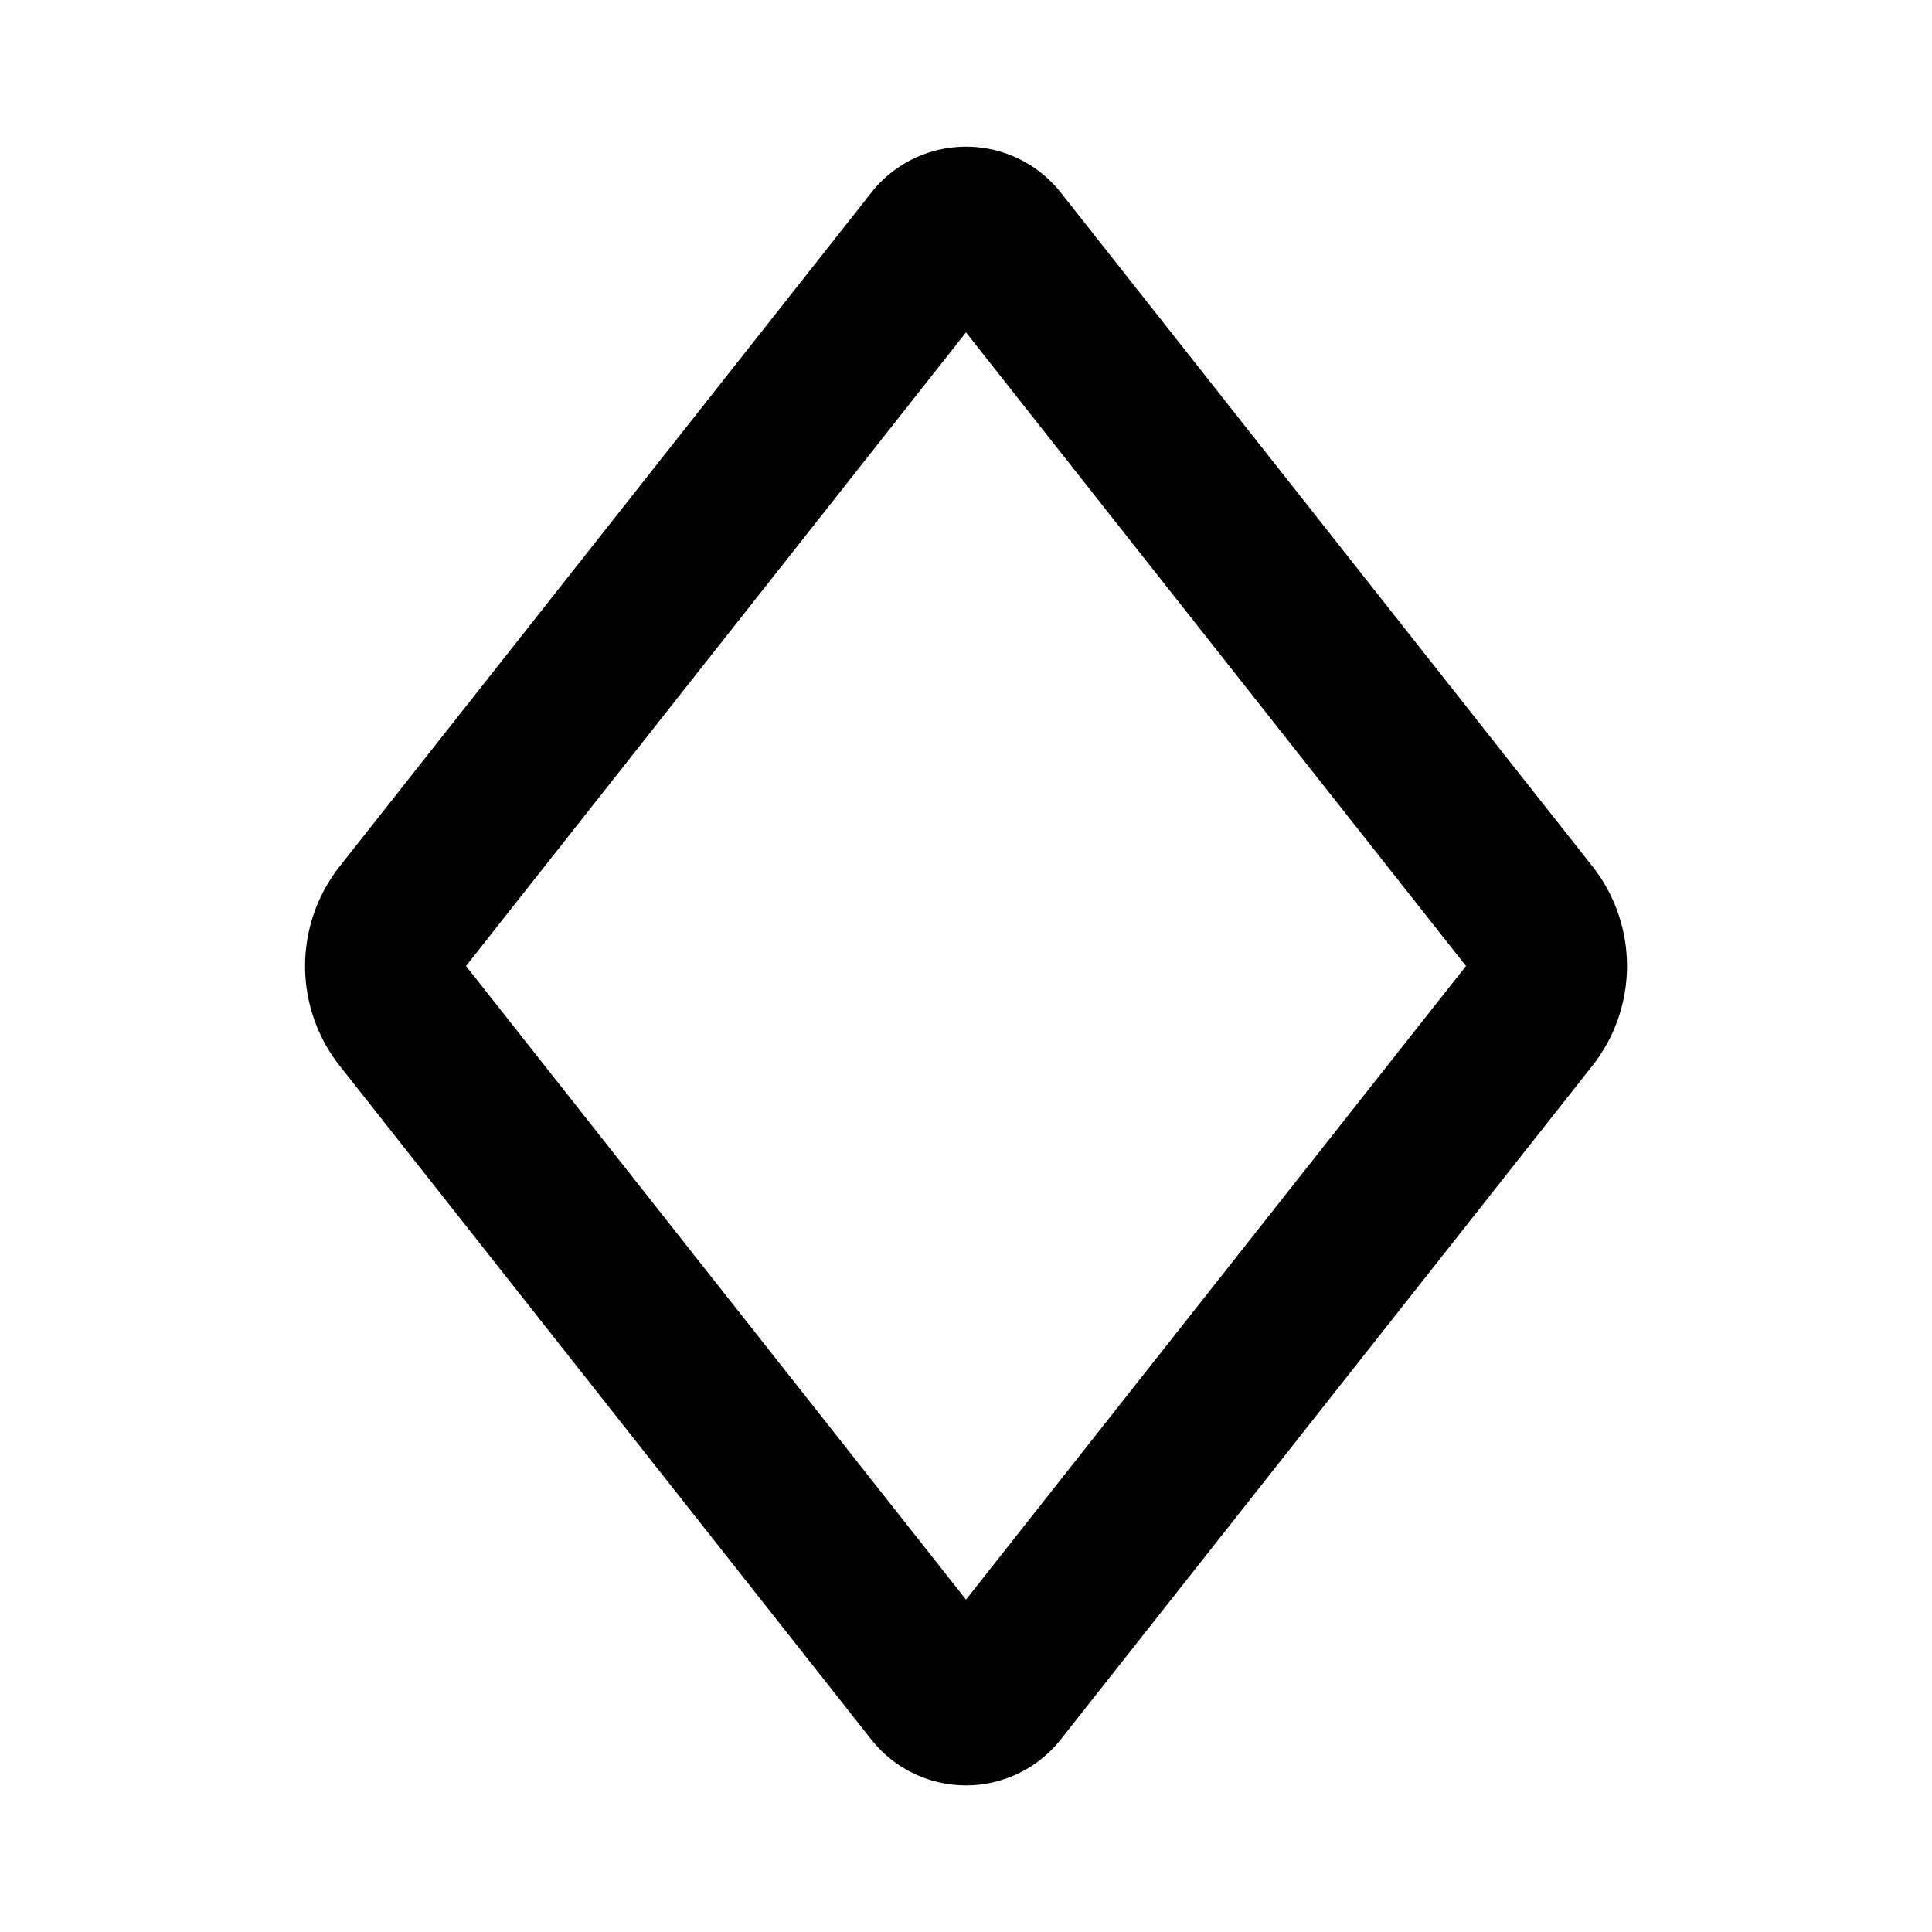 <svg xmlns="http://www.w3.org/2000/svg" width="1em" height="1em" viewBox="0 0 24 24"><g fill="none" fill-rule="evenodd"><path d="m12.593 23.258l-.011.002l-.071.035l-.02.004l-.014-.004l-.071-.035q-.016-.005-.024.005l-.004.01l-.017.428l.005.02l.01.013l.104.074l.015.004l.012-.004l.104-.074l.012-.016l.004-.017l-.017-.427q-.004-.016-.017-.018m.265-.113l-.013.002l-.185.093l-.01.01l-.003.011l.018.43l.005.012l.008.007l.201.093q.019.005.029-.008l.004-.014l-.034-.614q-.005-.018-.02-.022m-.715.002a.02.02 0 0 0-.027.006l-.006.014l-.034.614q.001.018.017.024l.015-.002l.201-.093l.01-.008l.004-.011l.017-.43l-.003-.012l-.01-.01z"/><path fill="currentColor" d="M10.823 2.393a1.5 1.5 0 0 1 2.355 0l6.603 8.368a2 2 0 0 1 0 2.478l-6.603 8.368a1.5 1.5 0 0 1-2.356 0L4.22 13.24a2 2 0 0 1 0-2.478l6.603-8.368ZM12 4.129L5.789 12L12 19.871L18.211 12z"/></g></svg>